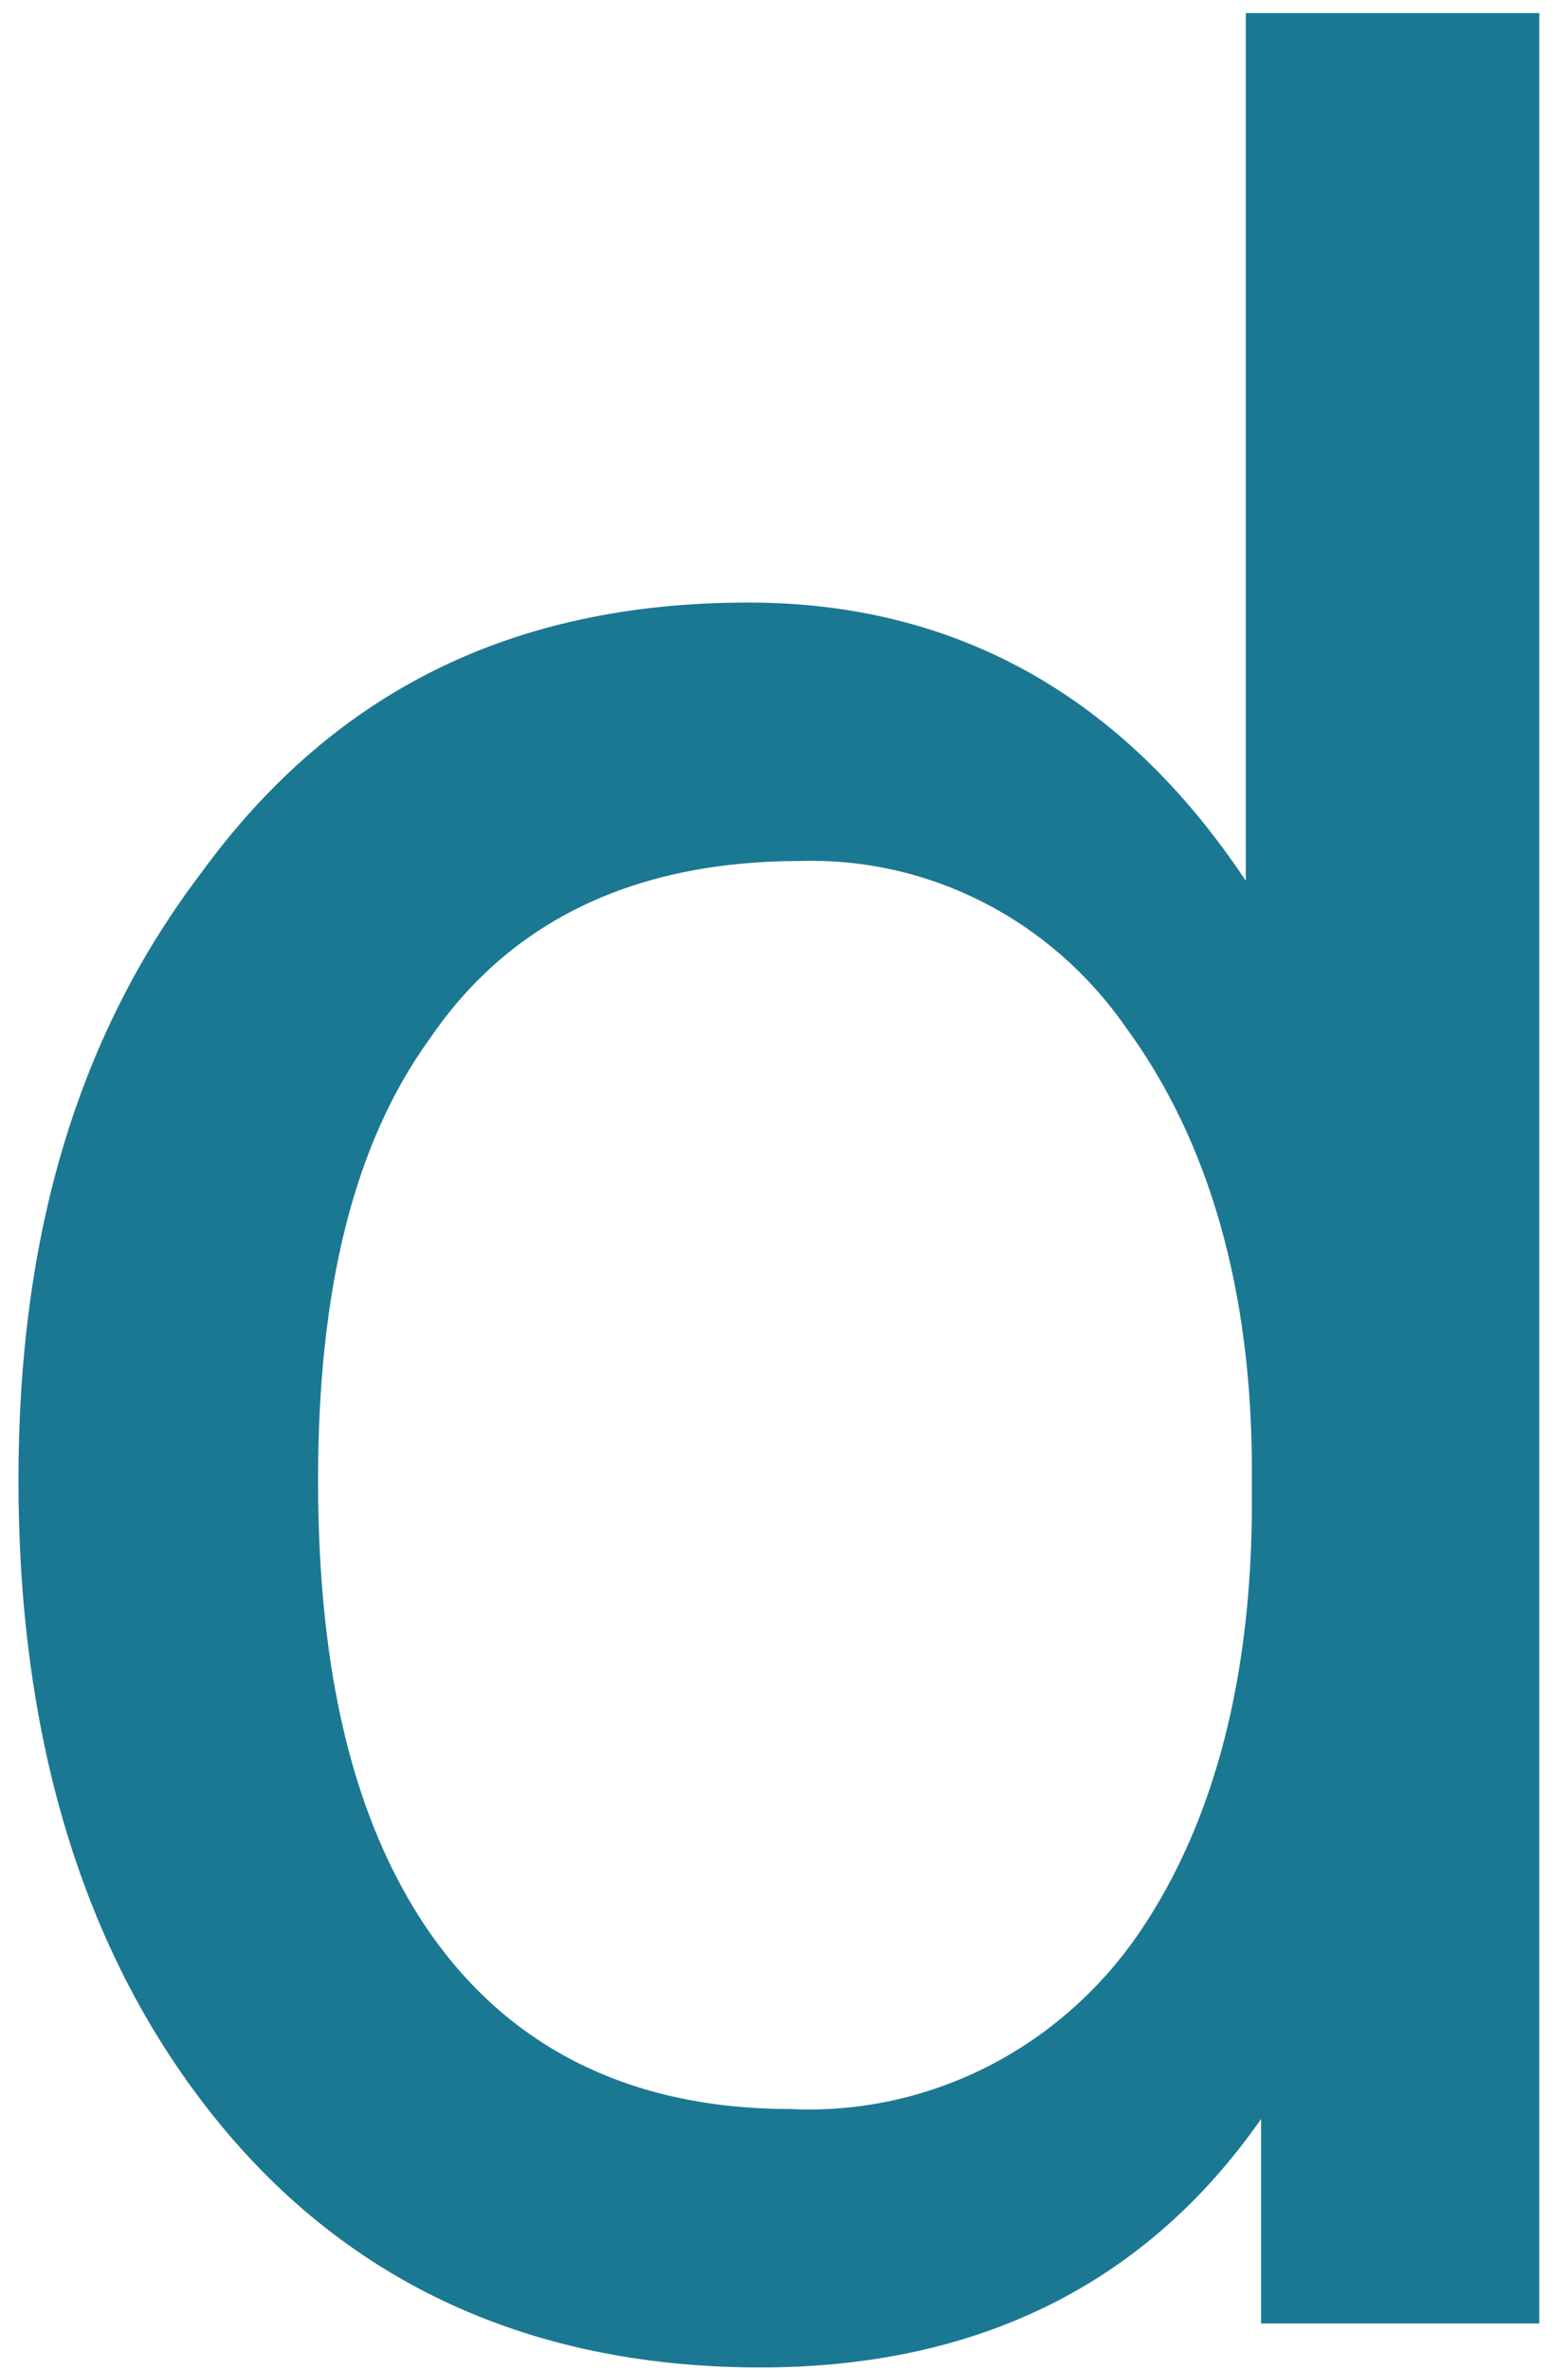 <svg width="47" height="71" viewBox="0 0 47 71" fill="none" xmlns="http://www.w3.org/2000/svg">
<path d="M37.342 26.39C33.663 20.855 28.657 18.053 22.431 18.053C15.363 18.053 9.99 20.711 6.019 26.169C2.341 31.022 0.553 36.969 0.553 44.352C0.553 51.882 2.393 58.125 6.018 62.91C10.037 68.231 15.683 70.931 22.797 70.931C29.317 70.931 34.351 68.429 37.8 63.487V69.613H46.139V0.392H37.342V26.39ZM33.741 30.772C36.25 34.19 37.525 38.662 37.525 44.069V45.011C37.525 50.247 36.399 54.572 34.188 57.849C33.021 59.578 31.449 60.975 29.617 61.909C27.785 62.843 25.754 63.284 23.712 63.19C18.91 63.19 15.234 61.367 12.788 57.769C10.599 54.524 9.534 50.134 9.534 44.352C9.534 38.57 10.625 34.25 12.866 31.142L12.879 31.126C15.283 27.588 19.02 25.796 23.988 25.796C25.885 25.739 27.766 26.163 29.467 27.03C31.167 27.898 32.635 29.183 33.741 30.772Z" fill="#1B7892"/>
</svg>
